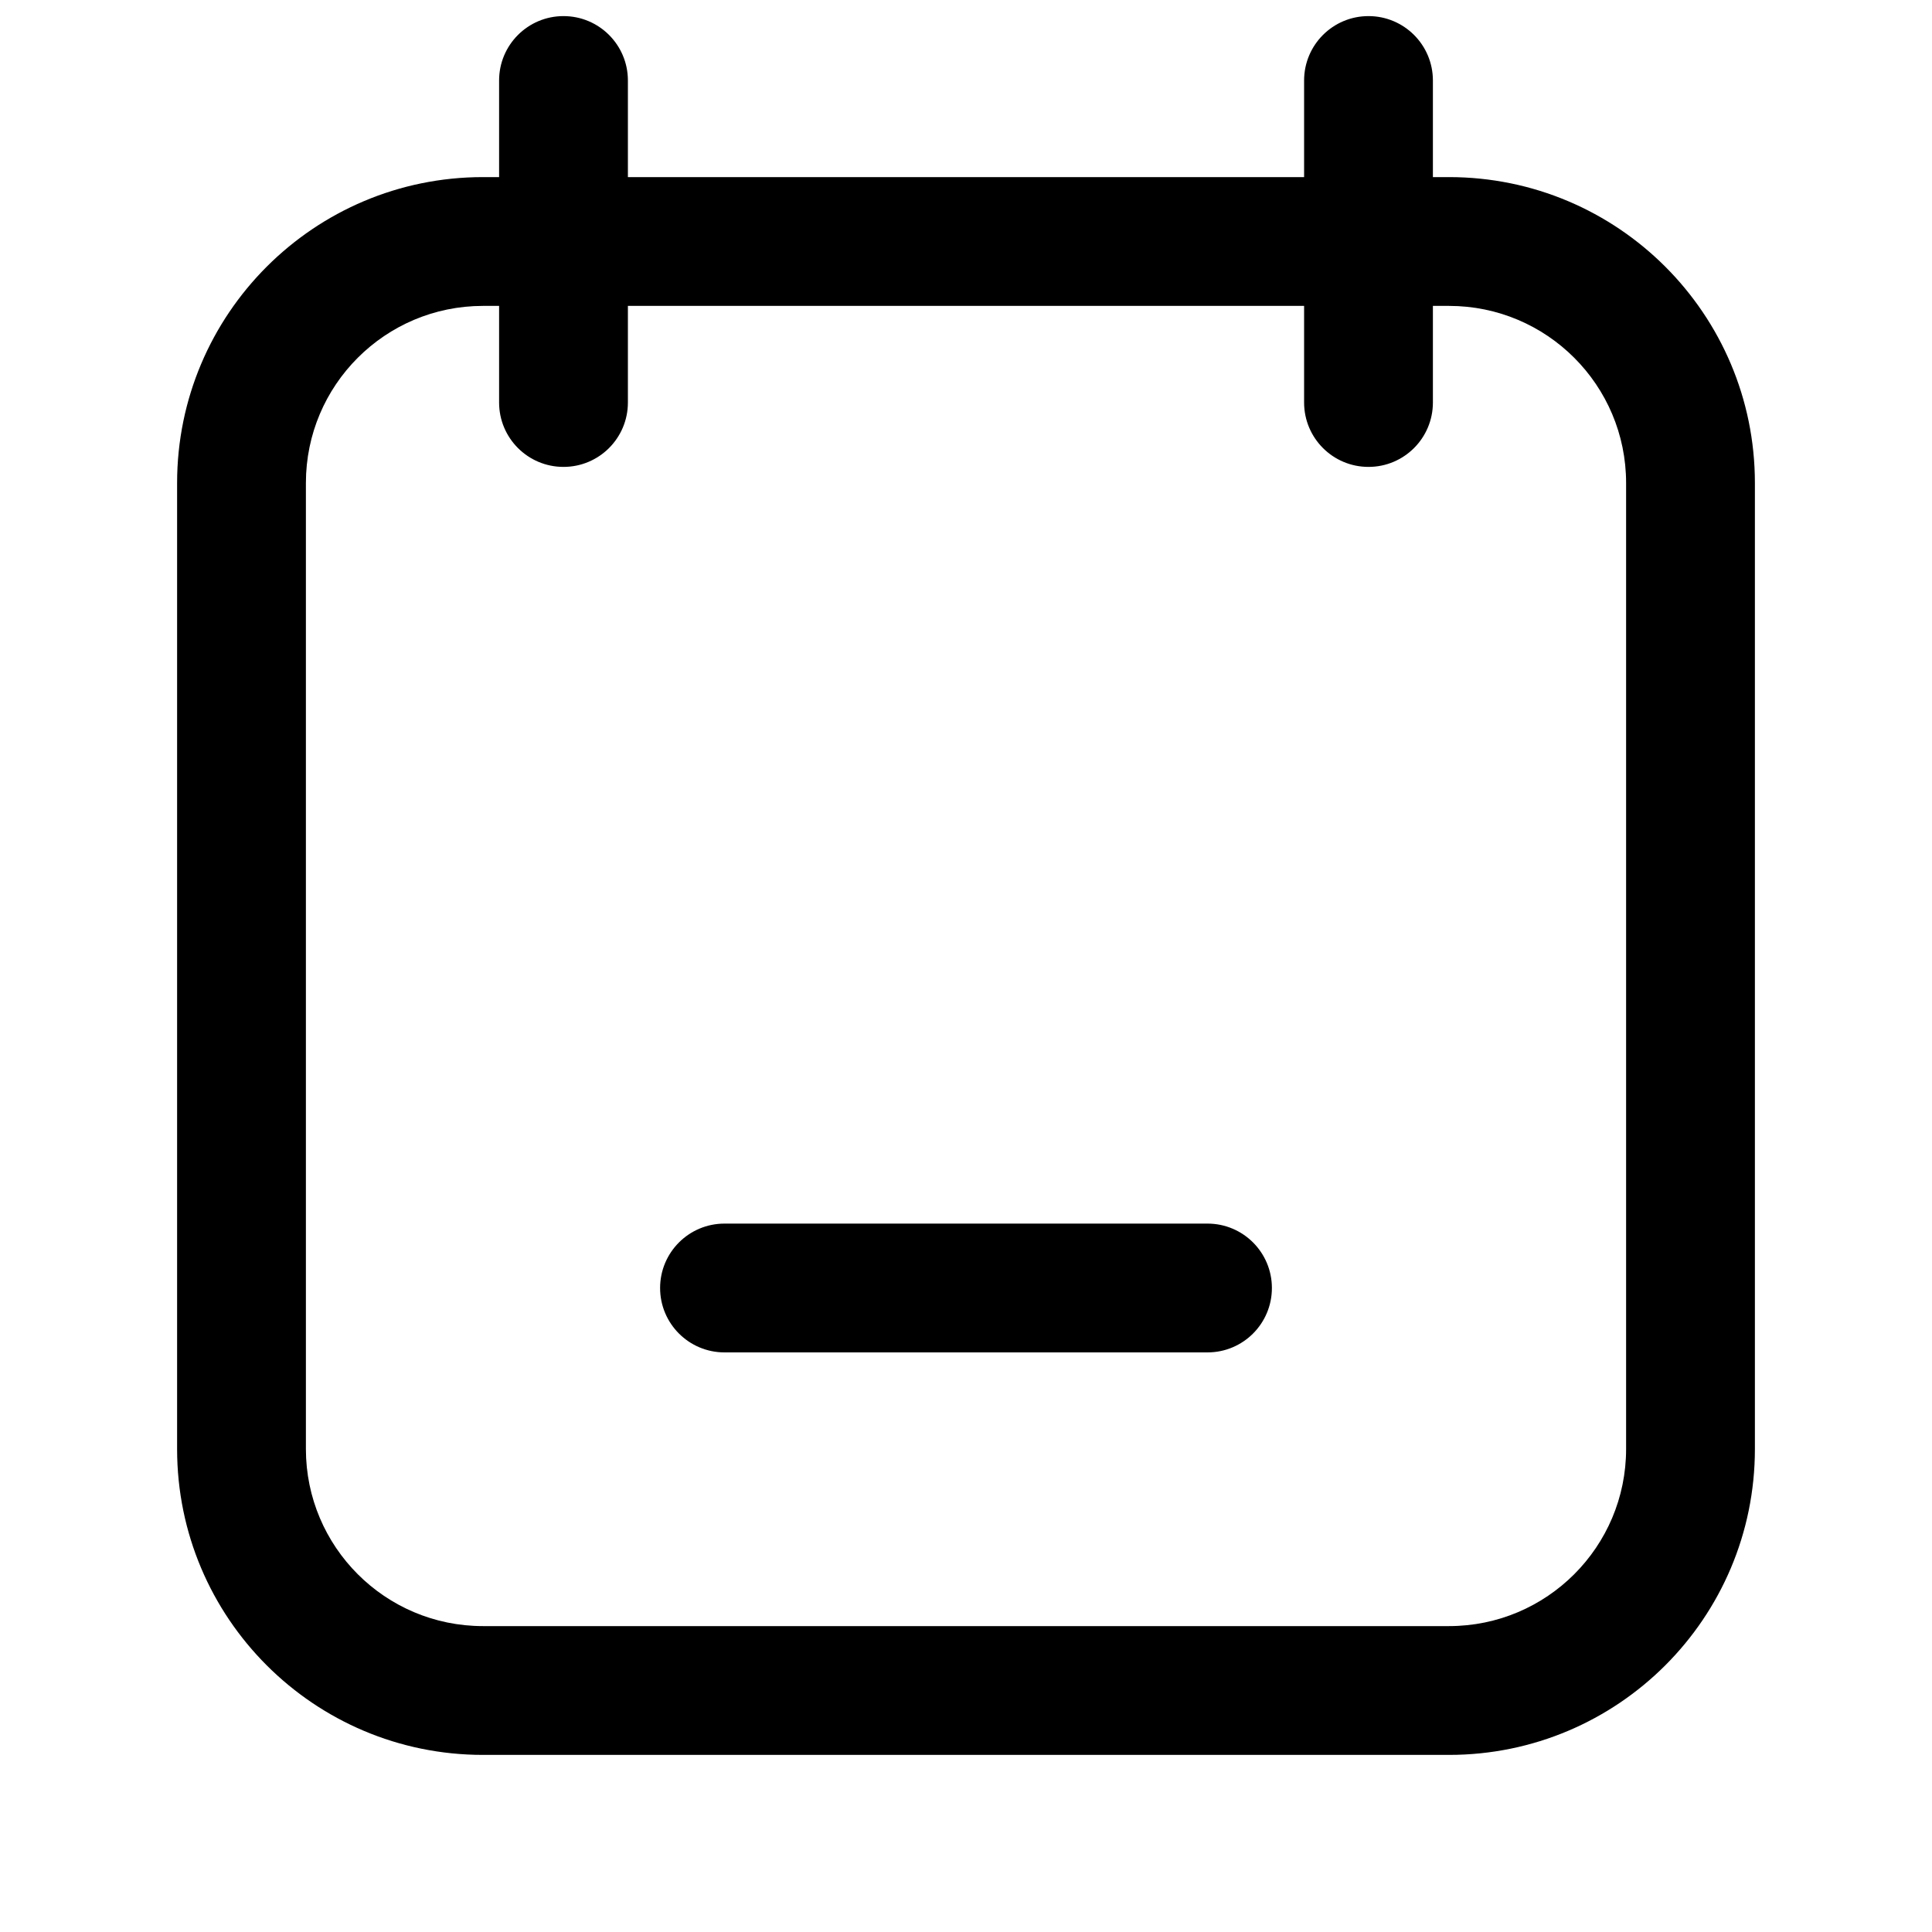 <svg xmlns="http://www.w3.org/2000/svg" width="24" height="24" viewBox="0 0 24 24" fill="none">
    <path
        d="M9 15.2C8.558 15.2 8.2 15.558 8.2 16C8.2 16.442 8.558 16.8 9 16.8H15C15.442 16.8 15.8 16.442 15.8 16C15.8 15.558 15.442 15.2 15 15.2H9Z"
        fill="currentColor" />
    <path fill-rule="evenodd" clip-rule="evenodd"
        d="M7.8 1C7.8 0.558 7.442 0.2 7 0.2C6.558 0.2 6.2 0.558 6.2 1V2.2H6C3.901 2.2 2.2 3.902 2.2 6V18C2.2 20.099 3.901 21.8 6 21.8H18C20.099 21.8 21.8 20.099 21.8 18V6C21.8 3.902 20.099 2.2 18 2.2H17.8V1C17.8 0.558 17.442 0.2 17 0.2C16.558 0.2 16.2 0.558 16.2 1V2.2H7.8V1ZM16.2 5V3.8H7.8V5C7.8 5.442 7.442 5.8 7 5.8C6.558 5.8 6.2 5.442 6.2 5V3.8H6C4.785 3.8 3.8 4.785 3.8 6V18C3.8 19.215 4.785 20.2 6 20.2H18C19.215 20.2 20.2 19.215 20.2 18V6C20.2 4.785 19.215 3.8 18 3.8H17.8V5C17.8 5.442 17.442 5.8 17 5.8C16.558 5.8 16.2 5.442 16.2 5Z"
        fill="currentColor" />
</svg>